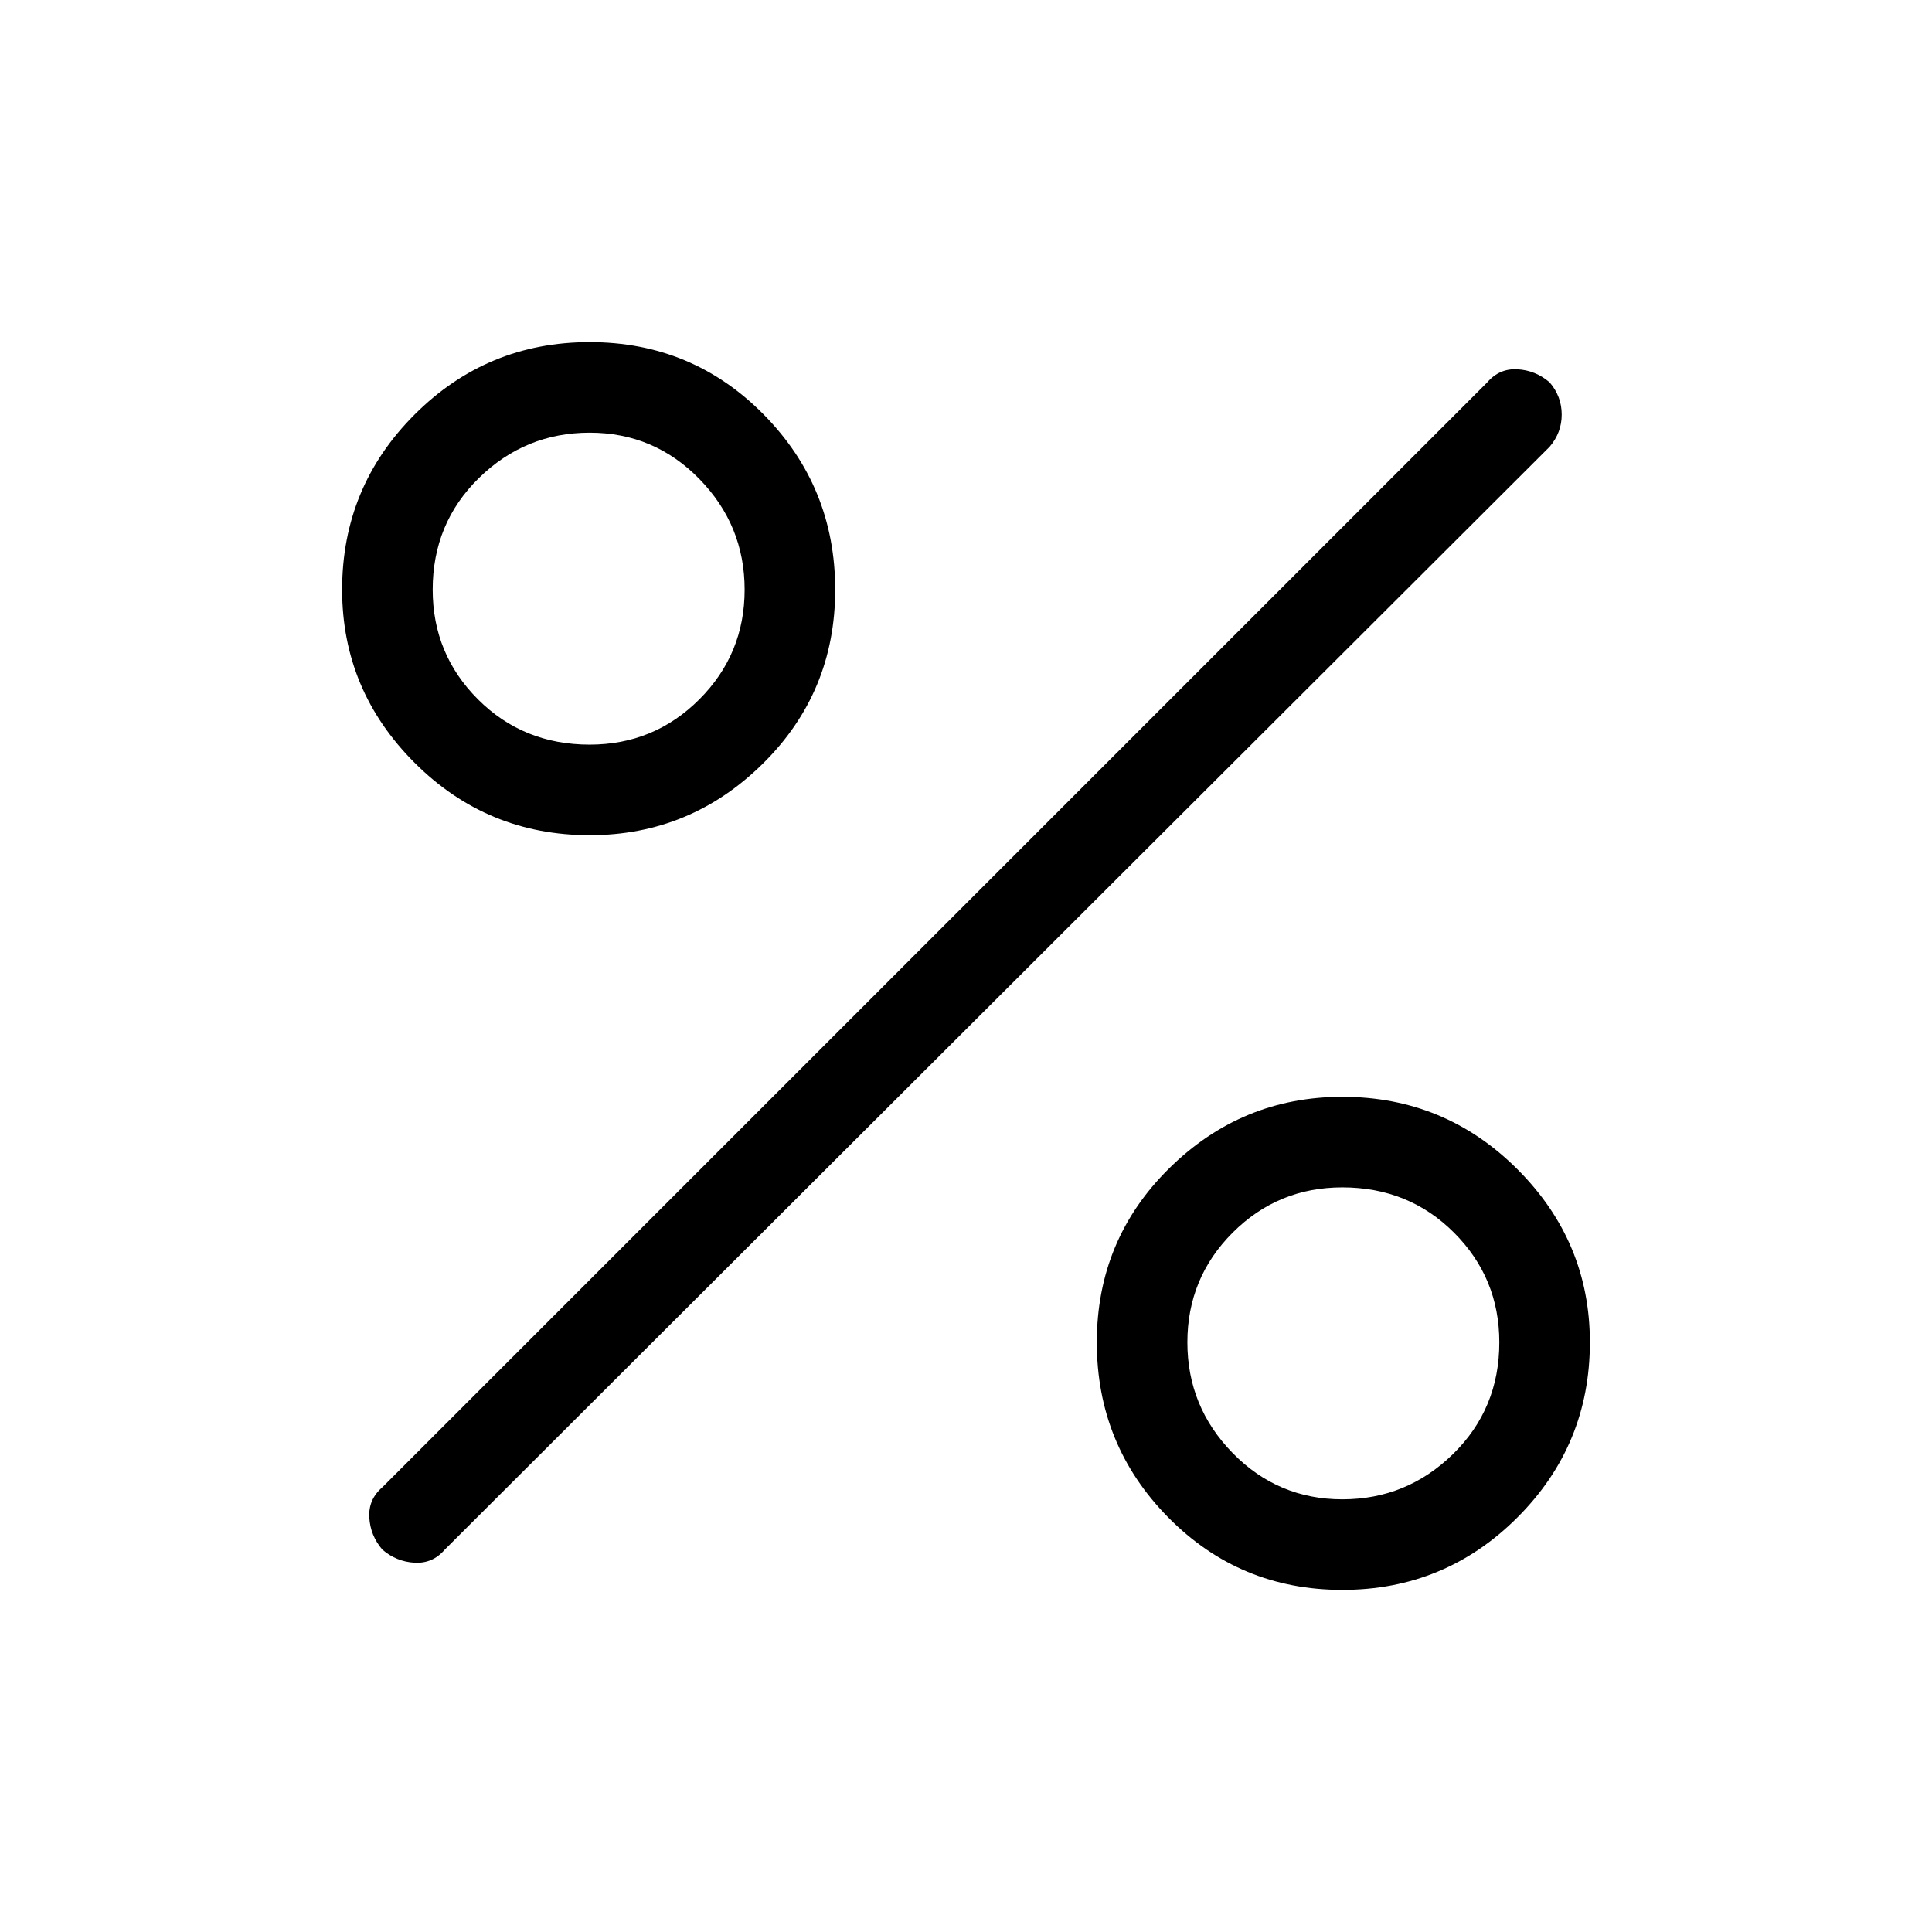 <svg xmlns="http://www.w3.org/2000/svg" width="48" height="48" viewBox="0 0 48 48"><path d="M14.65 20.75q-2.55 0-4.35-1.8-1.8-1.8-1.8-4.3 0-2.55 1.8-4.35 1.8-1.8 4.35-1.8t4.325 1.8q1.775 1.8 1.775 4.35t-1.8 4.325q-1.8 1.775-4.3 1.775Zm0-2.25q1.6 0 2.725-1.125T18.5 14.65q0-1.6-1.125-2.75t-2.725-1.15q-1.6 0-2.75 1.125t-1.15 2.775q0 1.6 1.125 2.725T14.65 18.5Zm18.7 21q-2.55 0-4.325-1.8-1.775-1.8-1.775-4.35t1.8-4.325q1.8-1.775 4.3-1.775 2.55 0 4.35 1.8 1.8 1.8 1.8 4.3 0 2.55-1.8 4.35-1.8 1.8-4.35 1.8Zm0-2.25q1.6 0 2.75-1.125t1.15-2.775q0-1.6-1.125-2.725T33.35 29.5q-1.6 0-2.725 1.125T29.5 33.35q0 1.6 1.125 2.75t2.725 1.15ZM9.5 38.5q-.3-.35-.325-.8-.025-.45.325-.75L36.95 9.5q.3-.35.75-.325.45.025.8.325.3.35.3.8 0 .45-.3.8L11.05 38.5q-.3.35-.75.325-.45-.025-.8-.325Z"/></svg>